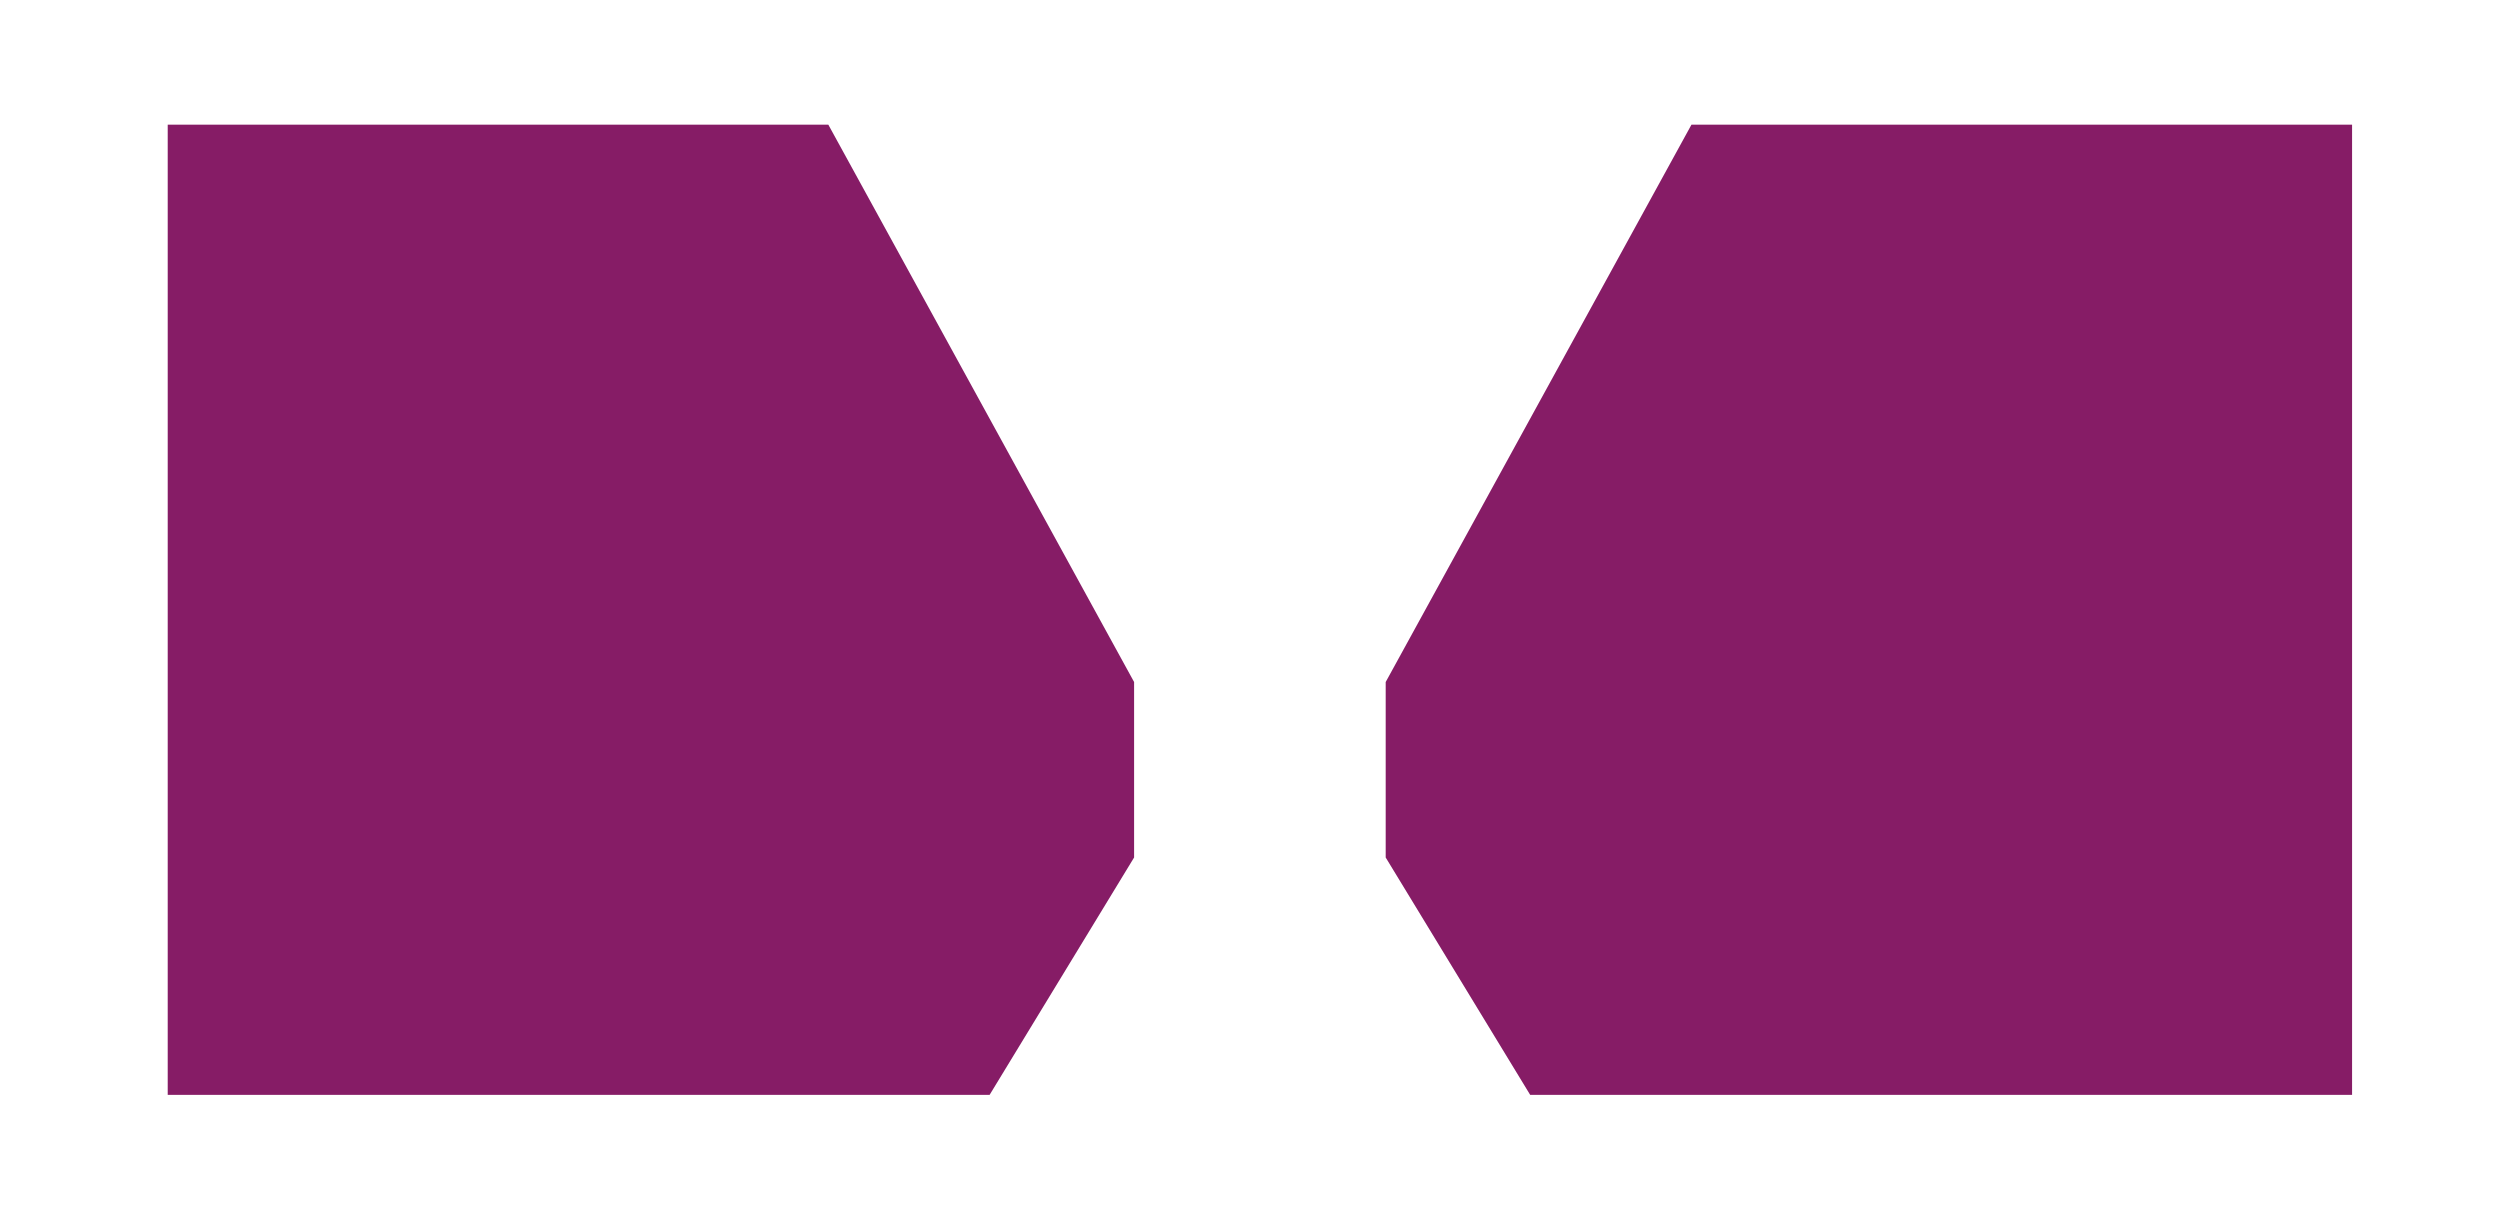 <?xml version="1.0" encoding="utf-8"?>
<!-- Generator: Adobe Illustrator 15.0.0, SVG Export Plug-In . SVG Version: 6.00 Build 0)  -->
<!DOCTYPE svg PUBLIC "-//W3C//DTD SVG 1.1//EN" "http://www.w3.org/Graphics/SVG/1.1/DTD/svg11.dtd">
<svg version="1.1" id="Layer_1" xmlns="http://www.w3.org/2000/svg" xmlns:xlink="http://www.w3.org/1999/xlink" x="0px" y="0px"
	 width="987.099px" height="480.048px" viewBox="41.27 437.295 987.099 480.048"
	 enable-background="new 41.27 437.295 987.099 480.048" xml:space="preserve">
<polygon fill="#861C66" points="709.132,486.51 969.962,486.51 969.962,869.604 645.453,869.604 588.396,775.868 588.396,706.585 
	"/>
<polygon fill="#861C66" points="368.32,486.51 107.491,486.51 107.491,869.604 432,869.604 489.057,775.868 489.057,706.585 "/>
</svg>
